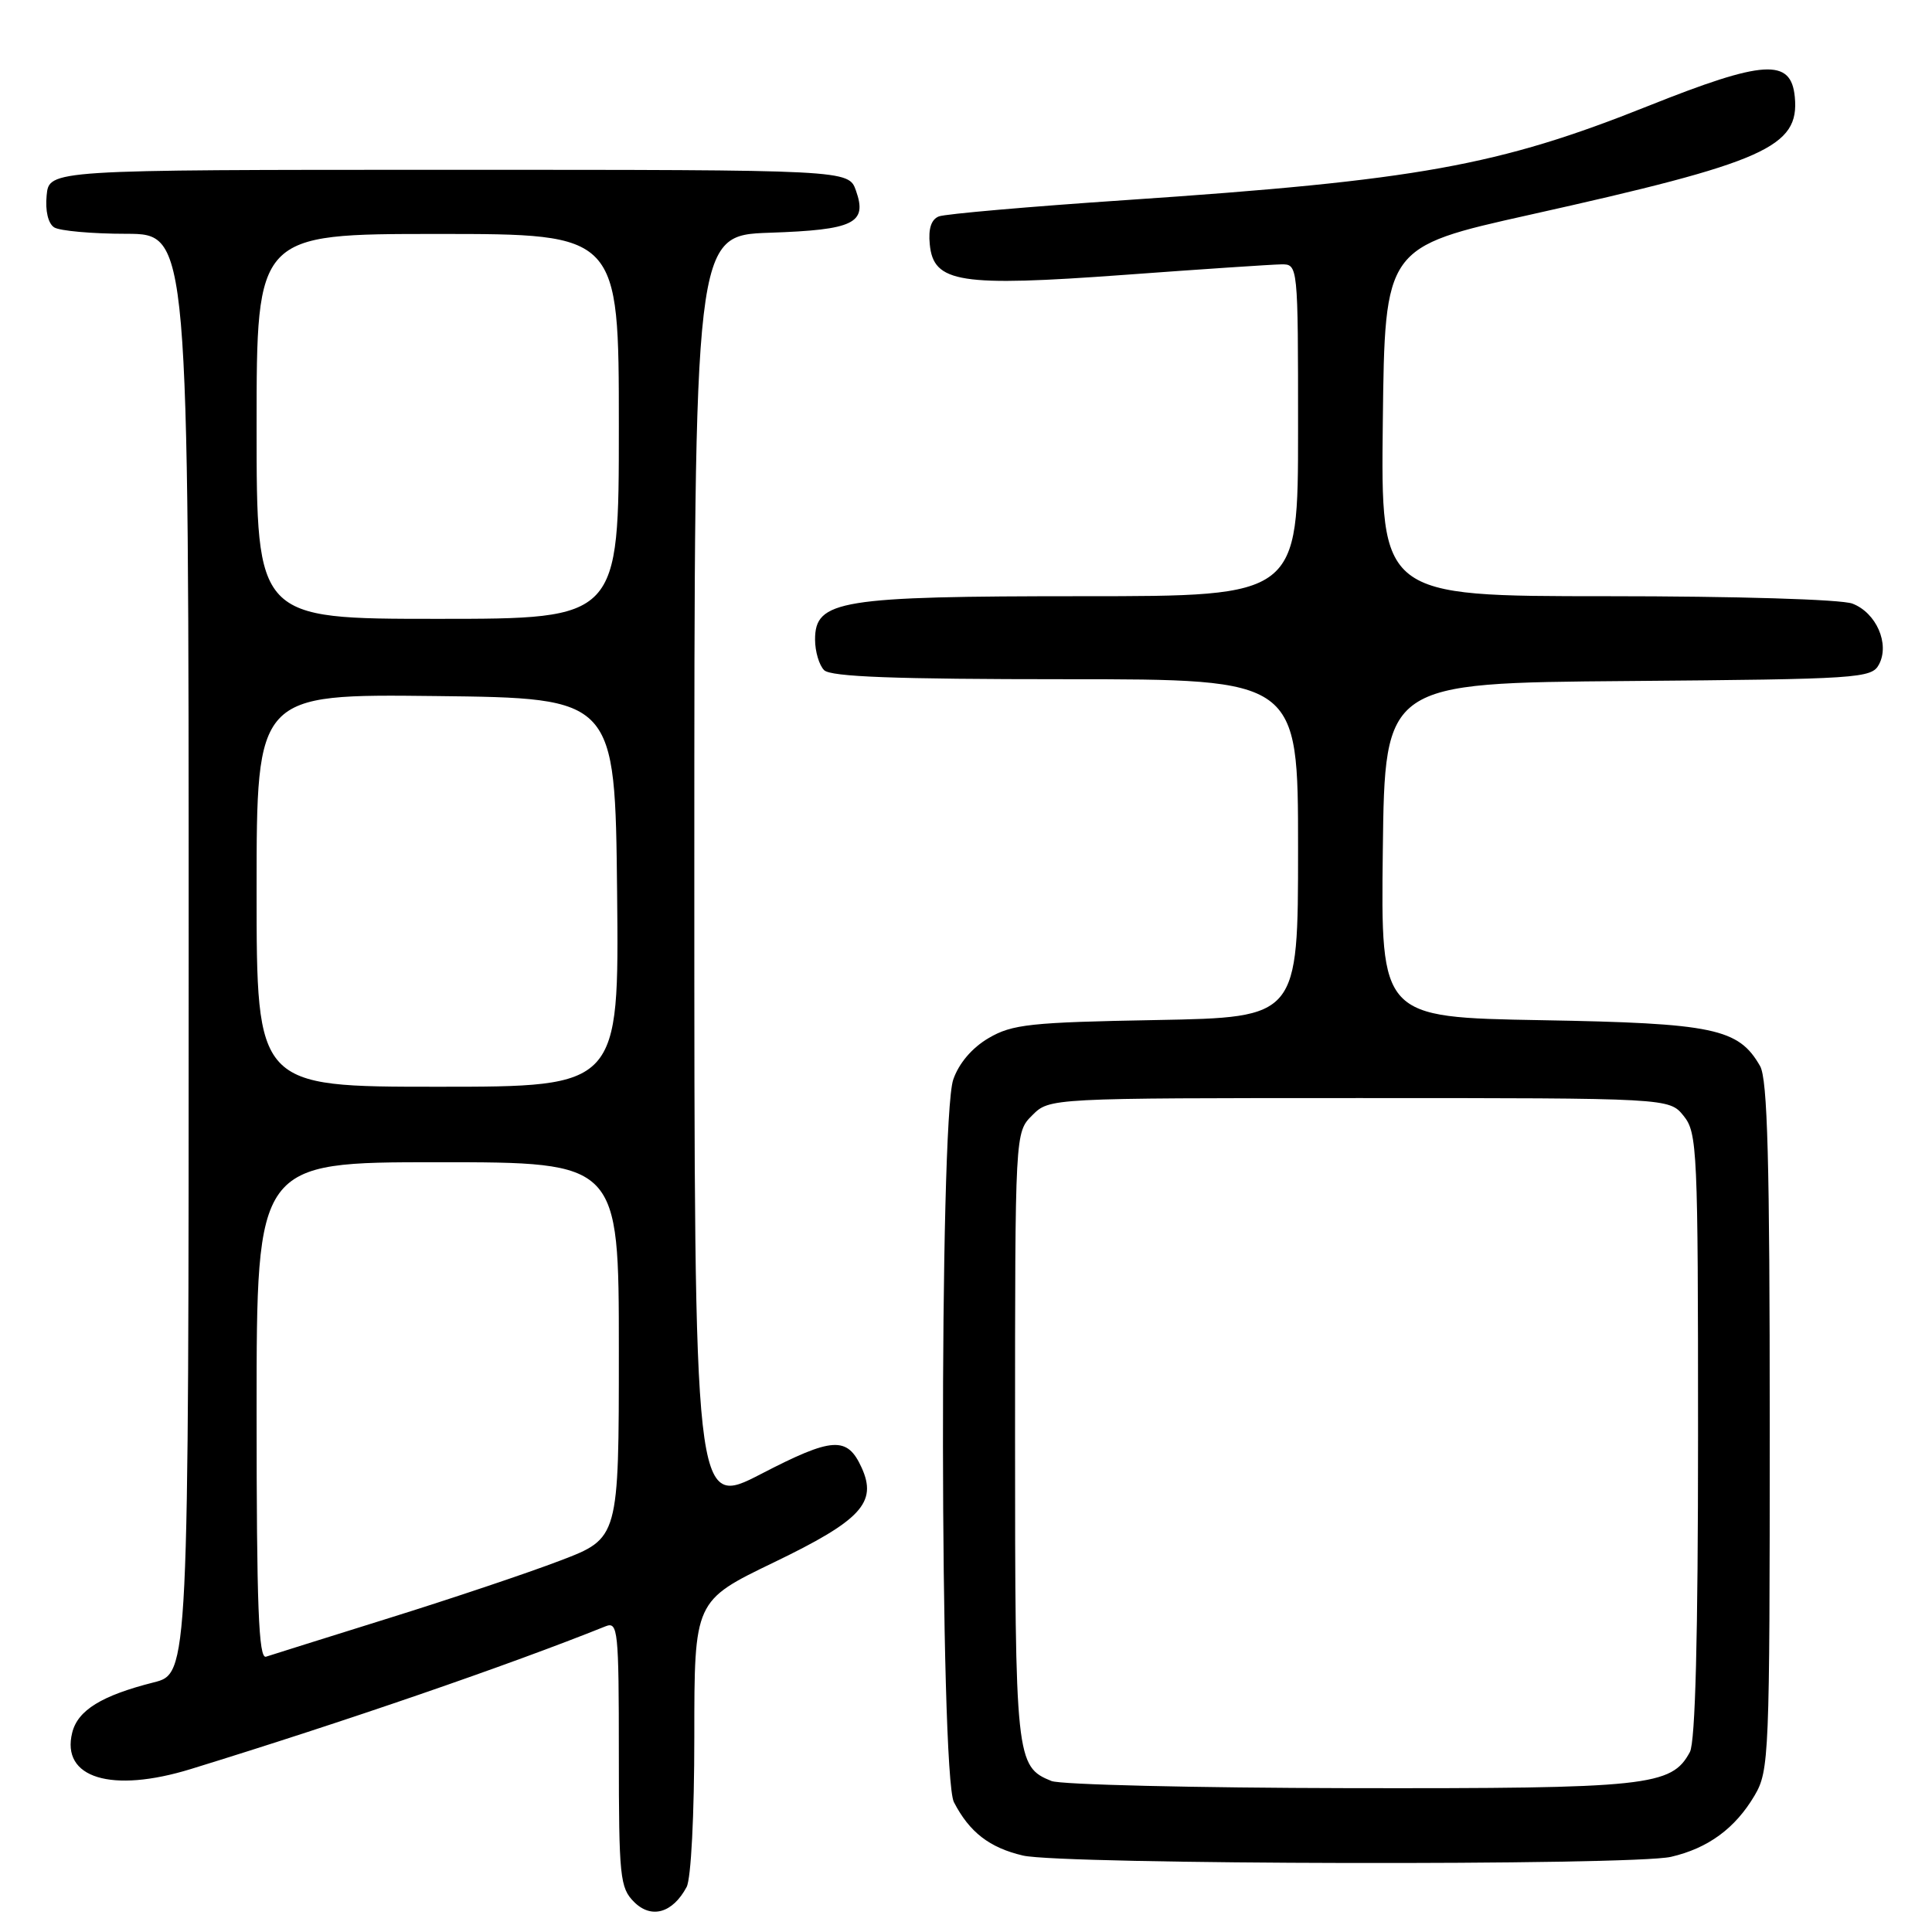 <?xml version="1.0" encoding="UTF-8" standalone="no"?>
<!DOCTYPE svg PUBLIC "-//W3C//DTD SVG 1.1//EN" "http://www.w3.org/Graphics/SVG/1.1/DTD/svg11.dtd" >
<svg xmlns="http://www.w3.org/2000/svg" xmlns:xlink="http://www.w3.org/1999/xlink" version="1.1" viewBox="0 0 256 256">
 <g >
 <path fill="currentColor"
d=" M 90.98 250.04 C 91.57 248.94 92.00 240.48 92.00 230.12 C 92.00 212.11 92.00 212.11 102.53 207.03 C 114.10 201.45 116.28 199.10 114.17 194.47 C 112.26 190.28 110.33 190.40 100.88 195.29 C 92.00 199.89 92.00 199.89 92.00 115.54 C 92.00 31.19 92.00 31.19 101.95 30.84 C 113.17 30.46 114.95 29.59 113.42 25.26 C 112.45 22.50 112.45 22.50 59.48 22.50 C 6.50 22.50 6.50 22.50 6.18 25.90 C 5.98 27.94 6.38 29.62 7.18 30.13 C 7.90 30.59 12.21 30.98 16.75 30.98 C 25.00 31.00 25.00 31.00 25.00 126.38 C 25.00 221.76 25.00 221.76 20.35 222.93 C 13.47 224.67 10.31 226.61 9.57 229.58 C 8.06 235.60 14.77 237.65 25.31 234.40 C 45.73 228.11 67.48 220.62 80.25 215.49 C 81.88 214.84 82.00 216.02 82.00 232.39 C 82.00 248.73 82.15 250.15 84.02 252.02 C 86.30 254.30 89.13 253.50 90.98 250.04 Z  M 221.42 246.04 C 226.34 244.90 229.93 242.26 232.50 237.90 C 234.42 234.63 234.50 232.70 234.50 189.00 C 234.50 153.87 234.21 142.99 233.22 141.26 C 230.37 136.27 227.10 135.58 204.23 135.18 C 182.96 134.80 182.96 134.80 183.23 112.65 C 183.50 90.50 183.50 90.50 215.72 90.24 C 246.33 89.99 248.00 89.88 248.97 88.05 C 250.43 85.33 248.62 81.19 245.45 79.98 C 243.97 79.42 230.10 79.00 212.92 79.00 C 182.96 79.00 182.96 79.00 183.23 55.87 C 183.50 32.74 183.50 32.74 202.75 28.45 C 233.94 21.50 238.46 19.49 237.82 12.84 C 237.33 7.70 233.74 7.92 218.40 14.04 C 198.53 21.98 187.87 23.90 149.23 26.51 C 136.42 27.37 125.26 28.35 124.42 28.67 C 123.40 29.06 122.99 30.29 123.20 32.38 C 123.69 37.48 127.15 38.02 149.00 36.42 C 159.18 35.67 168.51 35.05 169.75 35.03 C 172.00 35.00 172.00 35.00 172.00 57.00 C 172.00 79.00 172.00 79.00 143.47 79.00 C 111.25 79.00 108.00 79.53 108.00 84.75 C 108.00 86.32 108.54 88.14 109.20 88.80 C 110.08 89.68 118.58 90.00 141.20 90.00 C 172.00 90.00 172.00 90.00 172.00 112.41 C 172.00 134.81 172.00 134.81 153.25 135.16 C 136.53 135.46 134.12 135.72 131.00 137.55 C 128.80 138.84 127.06 140.88 126.31 143.05 C 124.44 148.46 124.52 235.17 126.40 238.80 C 128.46 242.78 131.11 244.83 135.55 245.87 C 140.70 247.08 216.31 247.23 221.42 246.04 Z  M 34.00 186.97 C 34.00 154.00 34.00 154.00 58.00 154.00 C 82.00 154.00 82.00 154.00 82.00 178.91 C 82.00 203.82 82.00 203.82 74.25 206.78 C 69.99 208.41 59.75 211.85 51.50 214.42 C 43.25 217.00 35.94 219.29 35.25 219.52 C 34.27 219.85 34.00 212.90 34.00 186.97 Z  M 34.00 117.98 C 34.00 91.96 34.00 91.96 57.75 92.23 C 81.50 92.50 81.50 92.50 81.77 118.25 C 82.03 144.00 82.03 144.00 58.02 144.00 C 34.00 144.00 34.00 144.00 34.00 117.98 Z  M 34.00 56.50 C 34.00 31.00 34.00 31.00 58.00 31.00 C 82.00 31.00 82.00 31.00 82.00 56.50 C 82.00 82.00 82.00 82.00 58.00 82.00 C 34.00 82.00 34.00 82.00 34.00 56.50 Z  M 139.32 235.99 C 134.61 234.10 134.50 233.04 134.50 190.28 C 134.50 150.05 134.50 150.05 136.78 147.78 C 139.06 145.50 139.06 145.50 180.12 145.50 C 221.18 145.50 221.18 145.50 223.09 147.86 C 224.90 150.10 225.00 152.33 225.00 190.18 C 225.00 216.89 224.64 230.80 223.92 232.15 C 221.49 236.68 218.45 237.00 178.78 236.94 C 158.28 236.90 140.52 236.48 139.32 235.99 Z "/>
</g>
</svg>
